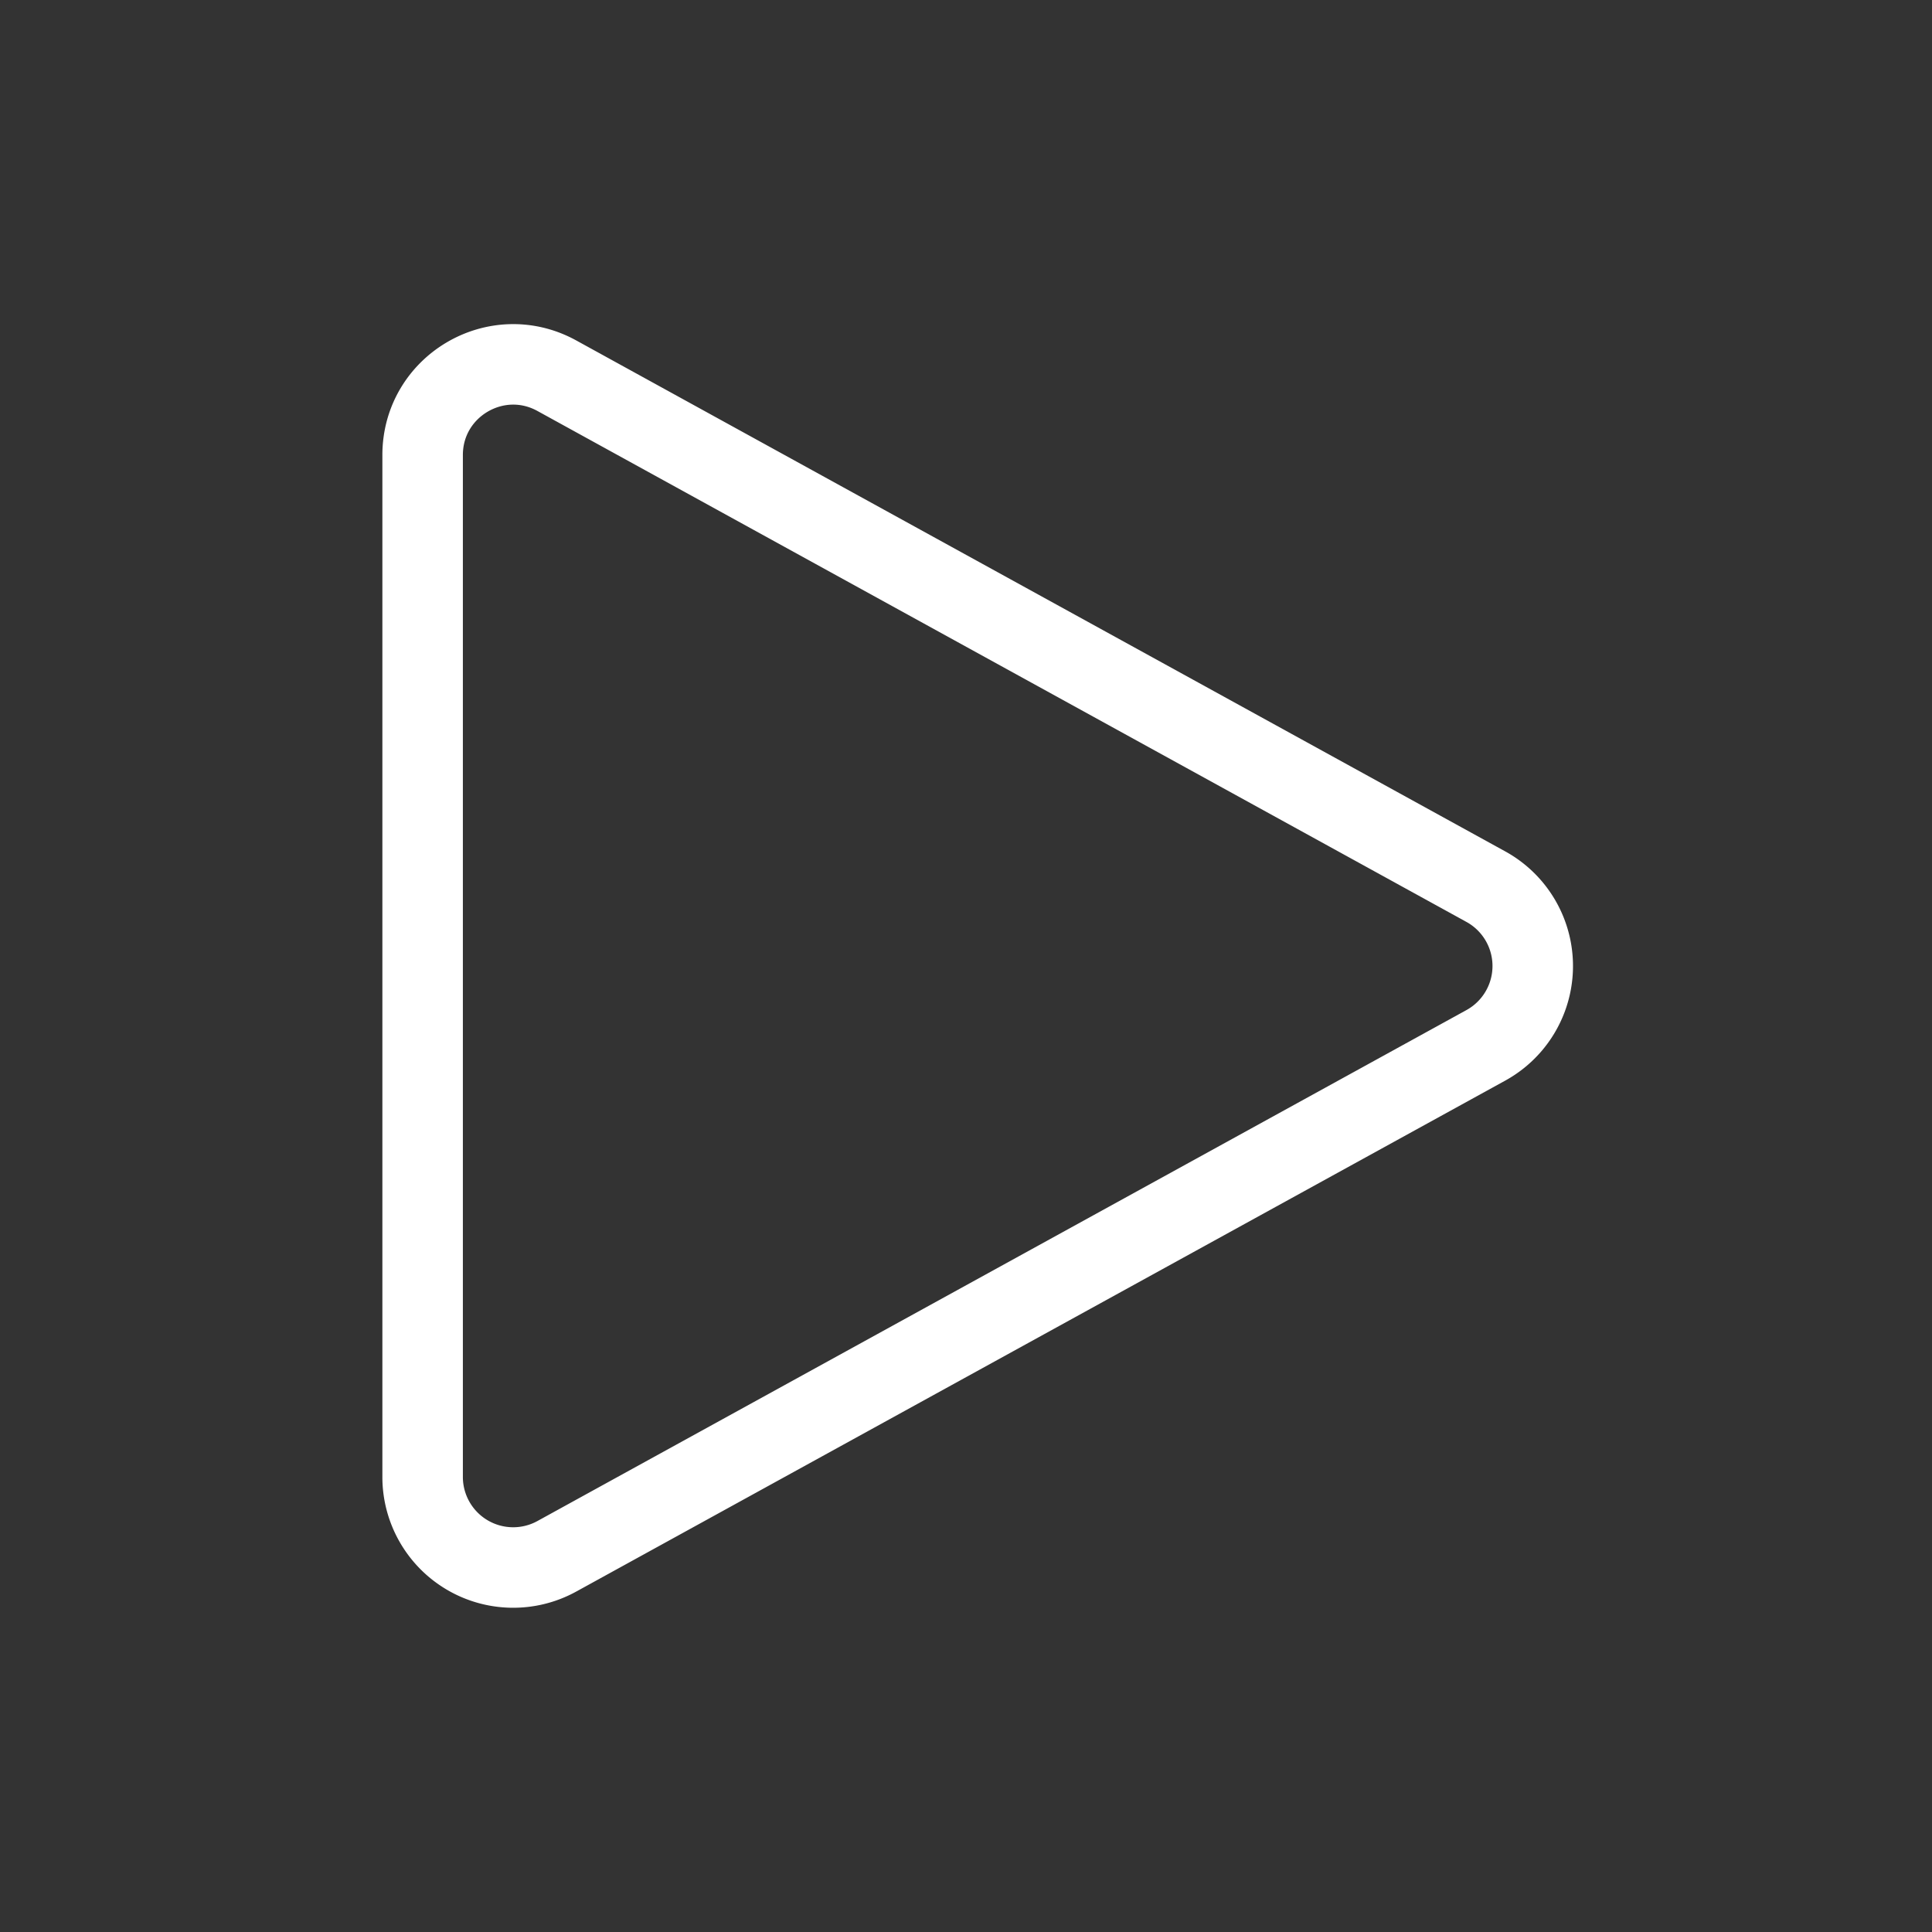 <svg xmlns="http://www.w3.org/2000/svg" fill="none" color="white" viewBox="0 0 24 24" strokeWidth="1.5"
    stroke="currentColor" className="w-6 h-6">
    <rect x="0" y="0" width="24" height="24" fill="#333333" stroke="none"/>
    <path strokeLinecap="round" strokeLinejoin="round"
        d="M5.25 5.653c0-.856.917-1.398 1.667-.986l11.54 6.347a1.125 1.125 0 0 1 0 1.972l-11.54 6.347a1.125 1.125 0 0 1-1.667-.986V5.653Z" />
</svg>
  